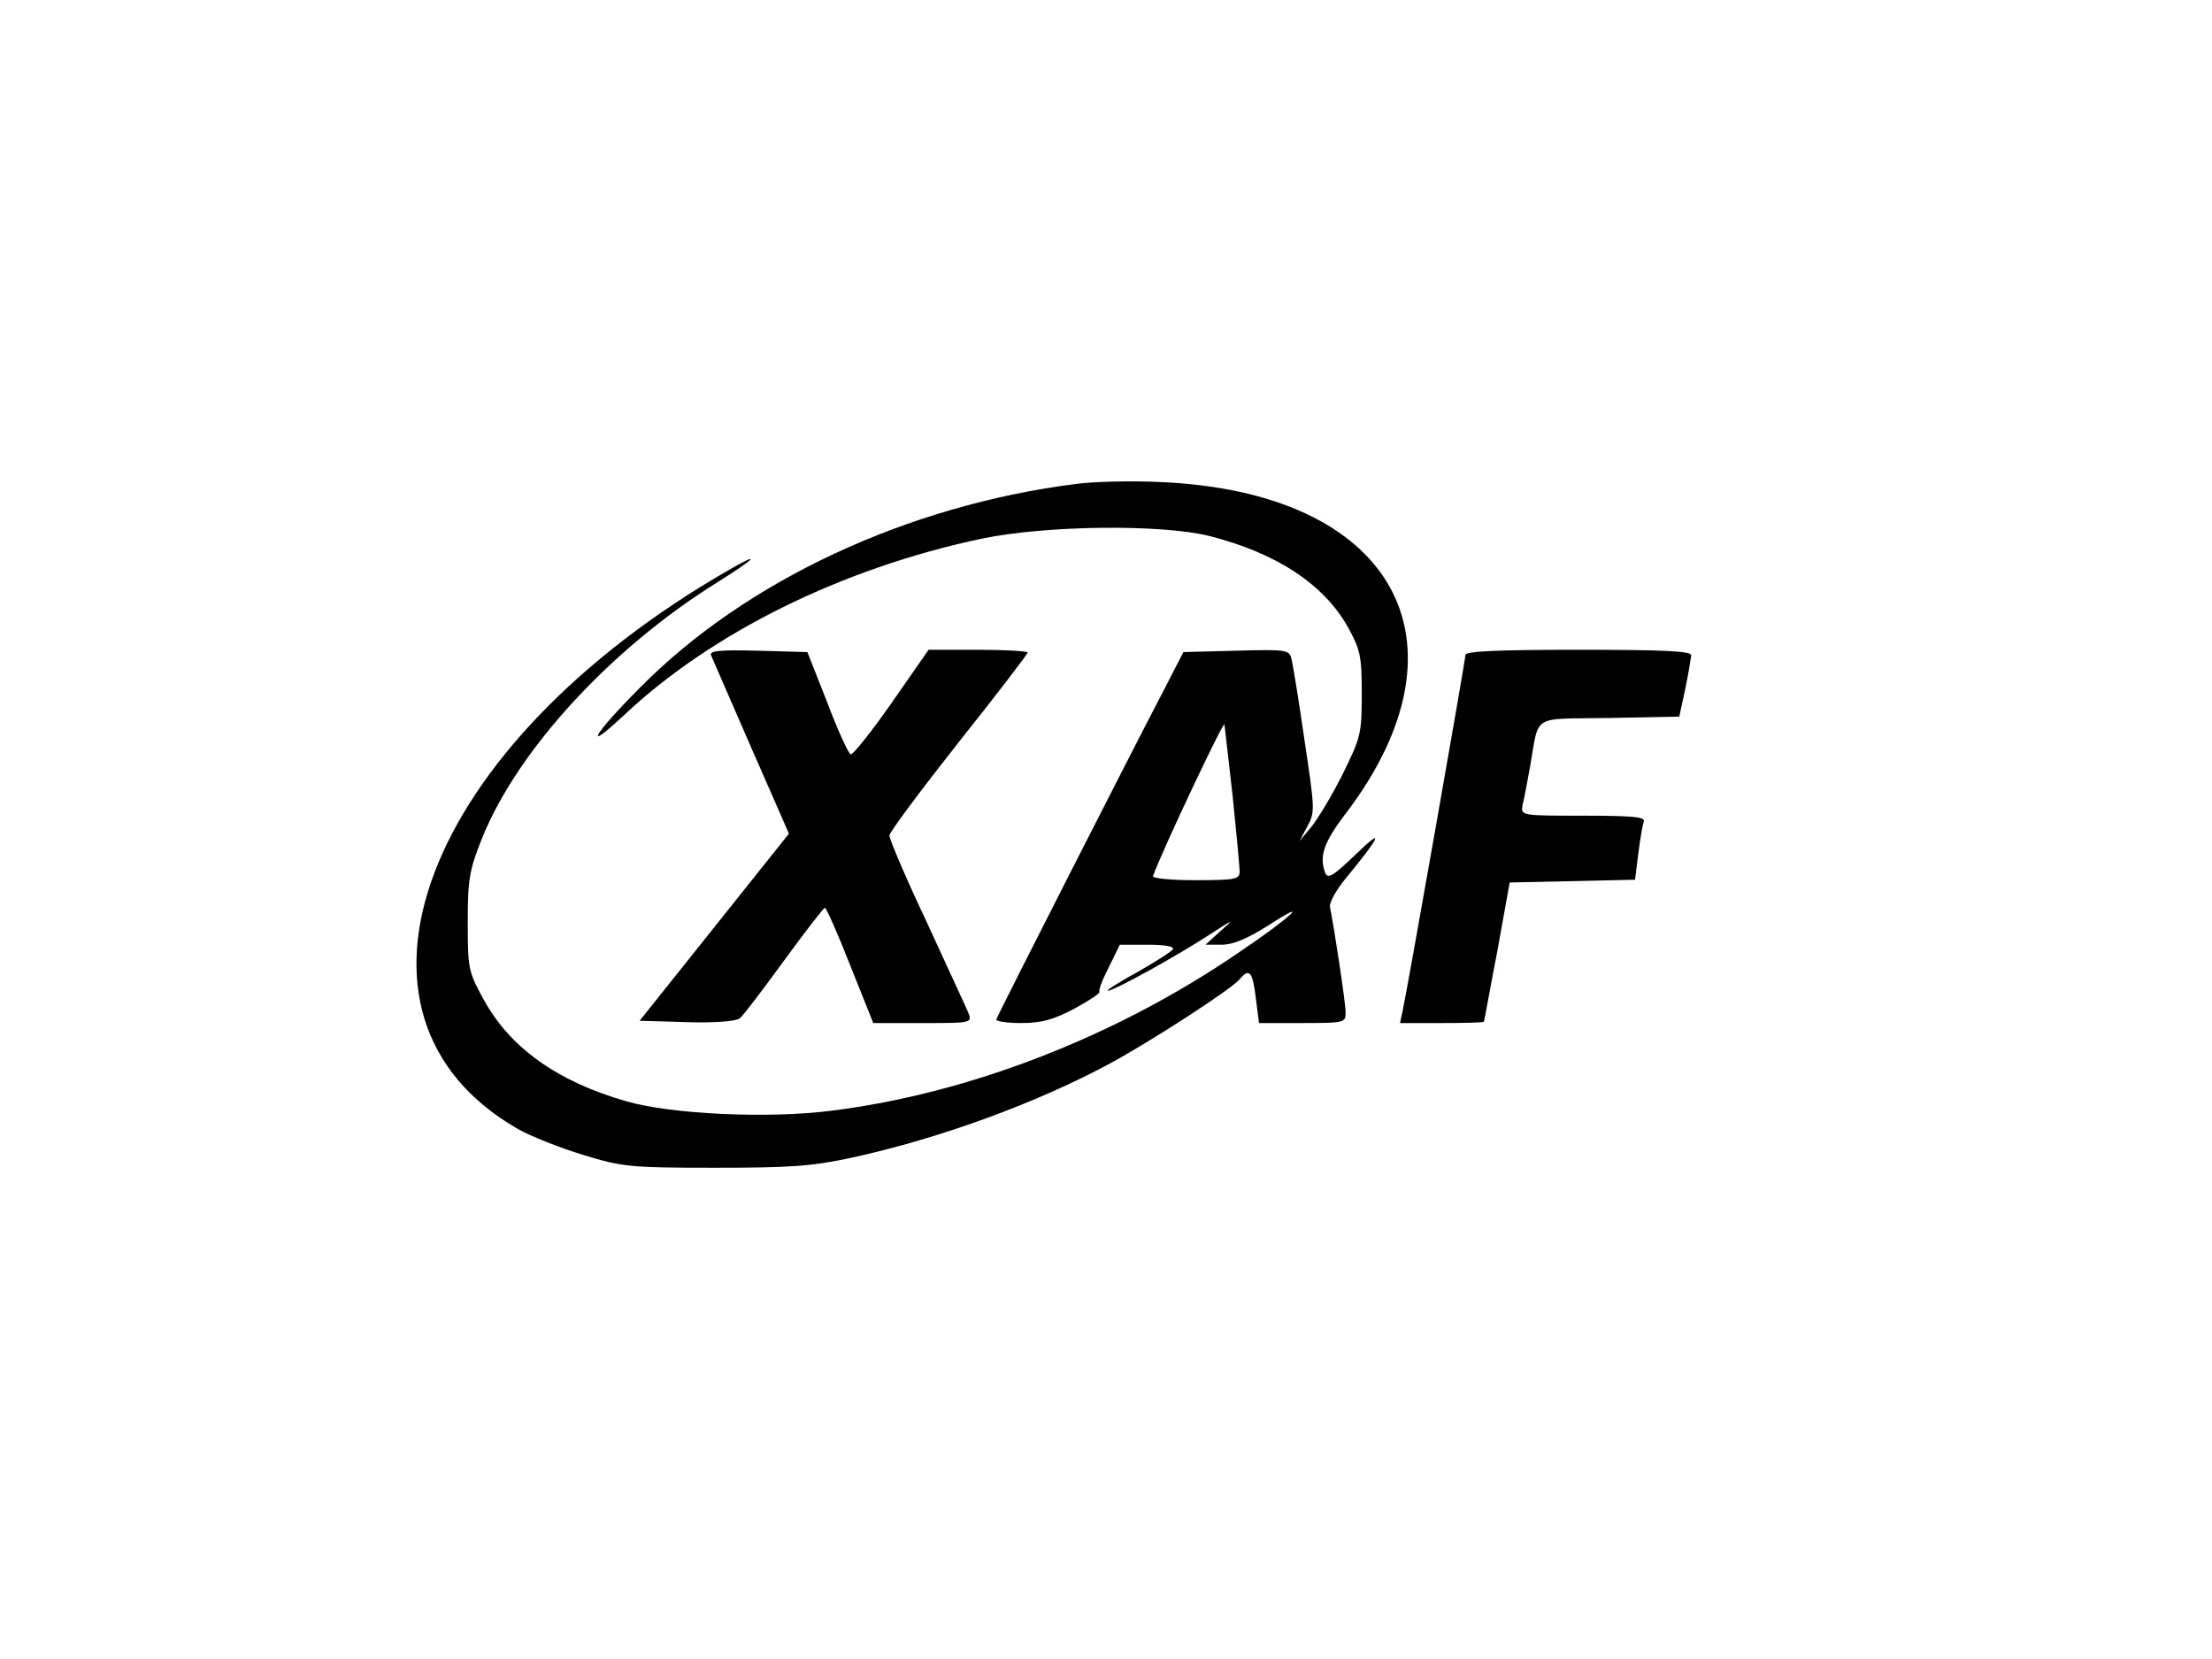 <?xml version="1.0" standalone="no"?>
<!DOCTYPE svg PUBLIC "-//W3C//DTD SVG 20010904//EN"
 "http://www.w3.org/TR/2001/REC-SVG-20010904/DTD/svg10.dtd">
<svg version="1.0" xmlns="http://www.w3.org/2000/svg"
 width="480pt" height="360pt" viewBox="0 0 480 360"
 preserveAspectRatio="xMidYMid meet">
<g transform="translate(0,360) scale(0.1,-0.1)"
fill="#000000" stroke="none">
<path d="M2336 2550 c-366 -46 -718 -210 -947 -442 -101 -101 -127 -146 -35
-60 190 179 473 319 776 383 138 29 388 32 494 6 146 -37 249 -105 301 -198
27 -49 30 -63 30 -145 0 -86 -2 -94 -42 -175 -23 -46 -54 -97 -68 -114 l-25
-30 17 32 c17 30 16 38 -6 185 -12 84 -25 163 -28 176 -5 22 -8 23 -120 20
l-115 -3 -49 -95 c-53 -101 -352 -688 -357 -702 -2 -4 22 -8 53 -8 45 0 70 7
116 31 33 18 57 34 55 37 -3 2 6 26 20 53 l24 49 61 0 c37 0 58 -4 54 -10 -3
-5 -39 -28 -78 -50 -40 -22 -68 -40 -63 -40 13 0 149 75 221 122 52 34 55 35
25 9 l-34 -31 35 0 c25 0 55 13 100 41 100 65 49 17 -66 -60 -265 -181 -583
-304 -879 -341 -137 -18 -349 -8 -446 20 -151 43 -254 117 -311 222 -33 60
-34 67 -34 168 0 94 4 113 31 181 77 191 279 411 510 555 82 51 100 70 27 28
-667 -383 -888 -968 -459 -1214 28 -16 92 -41 141 -56 85 -26 101 -28 285 -28
165 0 211 3 299 22 192 42 402 119 561 205 87 47 263 161 280 182 21 25 28 17
35 -40 l7 -55 94 0 c92 0 94 1 94 23 0 20 -24 179 -34 229 -2 9 14 38 36 64
74 90 83 111 21 51 -49 -47 -61 -55 -67 -42 -14 37 -4 67 46 132 282 373 101
696 -405 717 -61 3 -143 1 -181 -4z m339 -679 c8 -79 15 -152 15 -162 0 -17
-9 -19 -96 -19 -54 0 -94 4 -92 9 21 58 154 339 155 329 1 -7 9 -78 18 -157z"/>
<path d="M1543 2178 c3 -7 42 -97 87 -200 l82 -187 -162 -203 -162 -203 102
-3 c61 -2 107 2 115 8 7 5 50 62 96 125 46 63 86 115 89 115 3 0 28 -56 55
-125 l50 -125 107 0 c107 0 108 0 99 23 -5 12 -46 100 -90 196 -45 95 -81 180
-81 188 0 7 68 98 150 202 83 104 150 192 150 195 0 3 -48 6 -107 6 l-108 0
-80 -115 c-44 -63 -84 -113 -89 -112 -5 2 -28 52 -51 113 l-43 109 -107 3
c-84 2 -106 0 -102 -10z"/>
<path d="M3180 2179 c0 -11 -125 -720 -136 -771 l-6 -28 91 0 c50 0 91 1 91 3
1 1 13 70 29 152 l27 150 136 3 136 3 7 56 c4 31 9 62 12 70 4 10 -21 13 -131
13 -136 0 -136 0 -132 23 3 12 10 49 16 82 21 118 0 104 172 107 l152 3 13 60
c7 33 12 66 13 73 0 9 -55 12 -245 12 -170 0 -245 -3 -245 -11z"/>
</g>
</svg>
